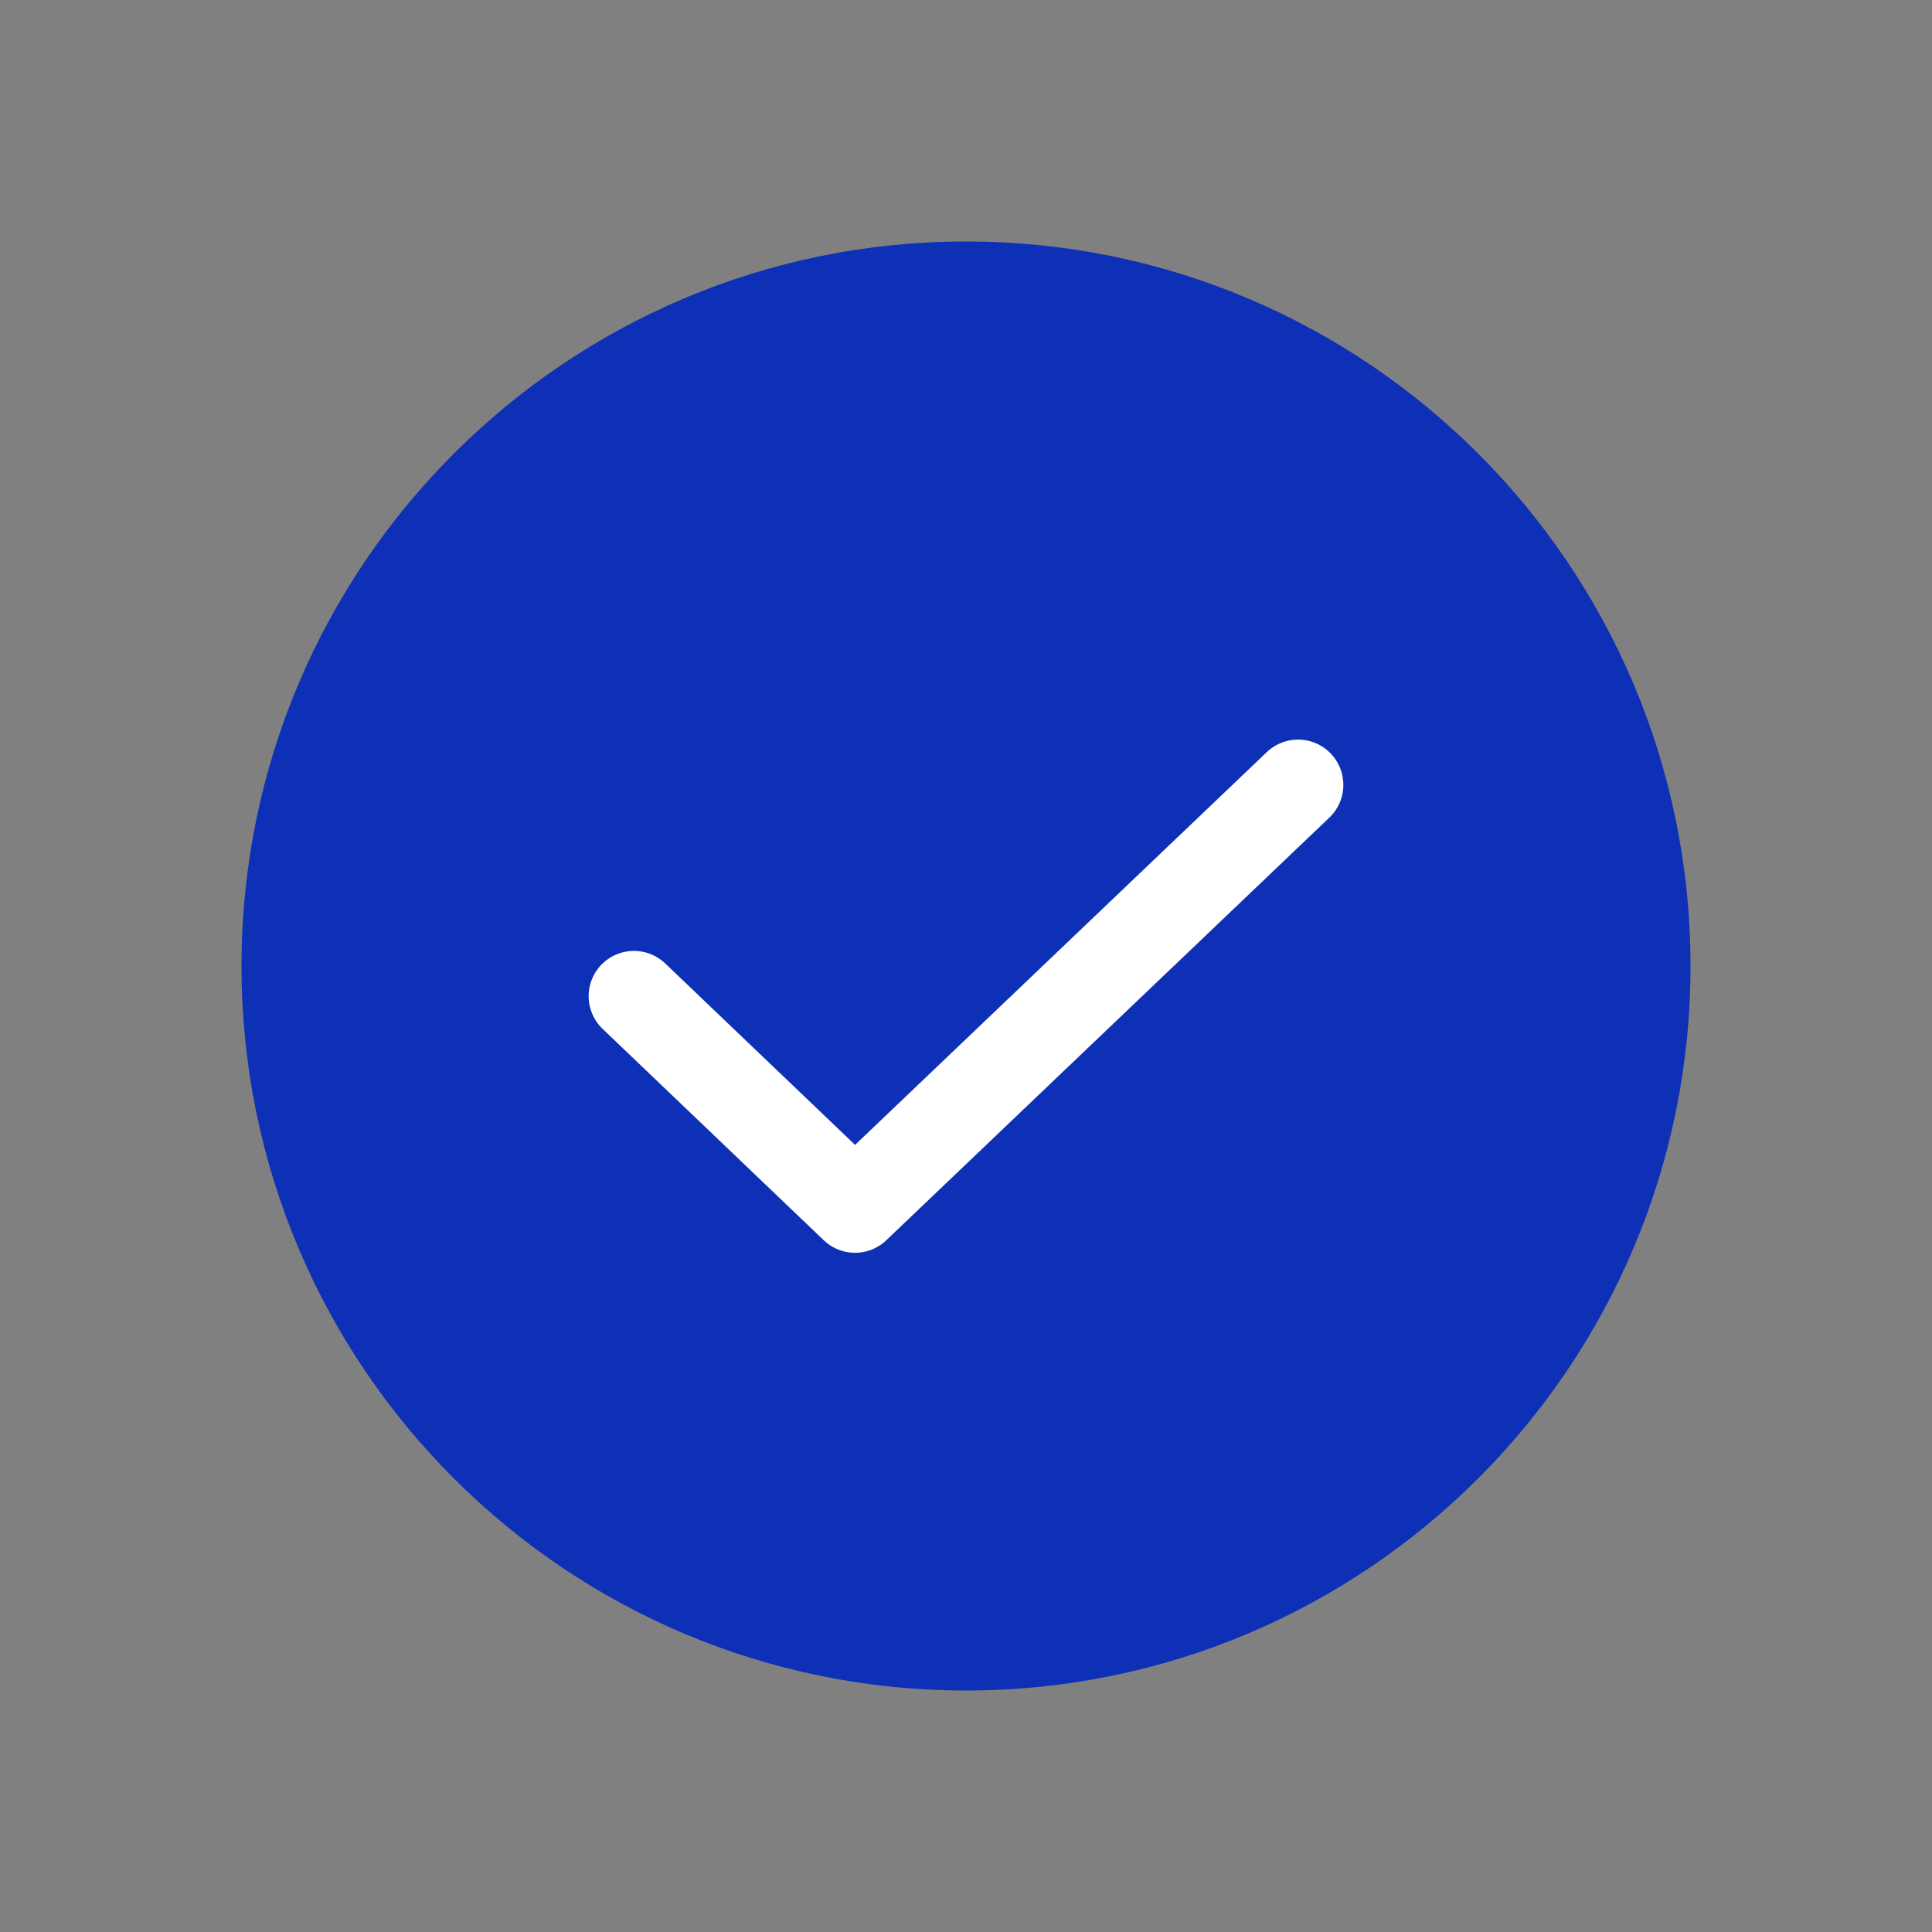 <svg width="32" height="32" viewBox="0 0 32 32" fill="none" xmlns="http://www.w3.org/2000/svg">
<rect x="0" y="0" width="32" height="32" fill="#808080" stroke="none"/>
<path d="M16 28C22.627 28 28 22.627 28 16C28 9.373 22.627 4 16 4C9.373 4 4 9.373 4 16C4 22.627 9.373 28 16 28Z" fill="#0D30B6"/>
<path d="M21.5 13L14.162 20L10.5 16.5" stroke="white" stroke-width="1.5" stroke-linecap="round" stroke-linejoin="round"/>
</svg>

